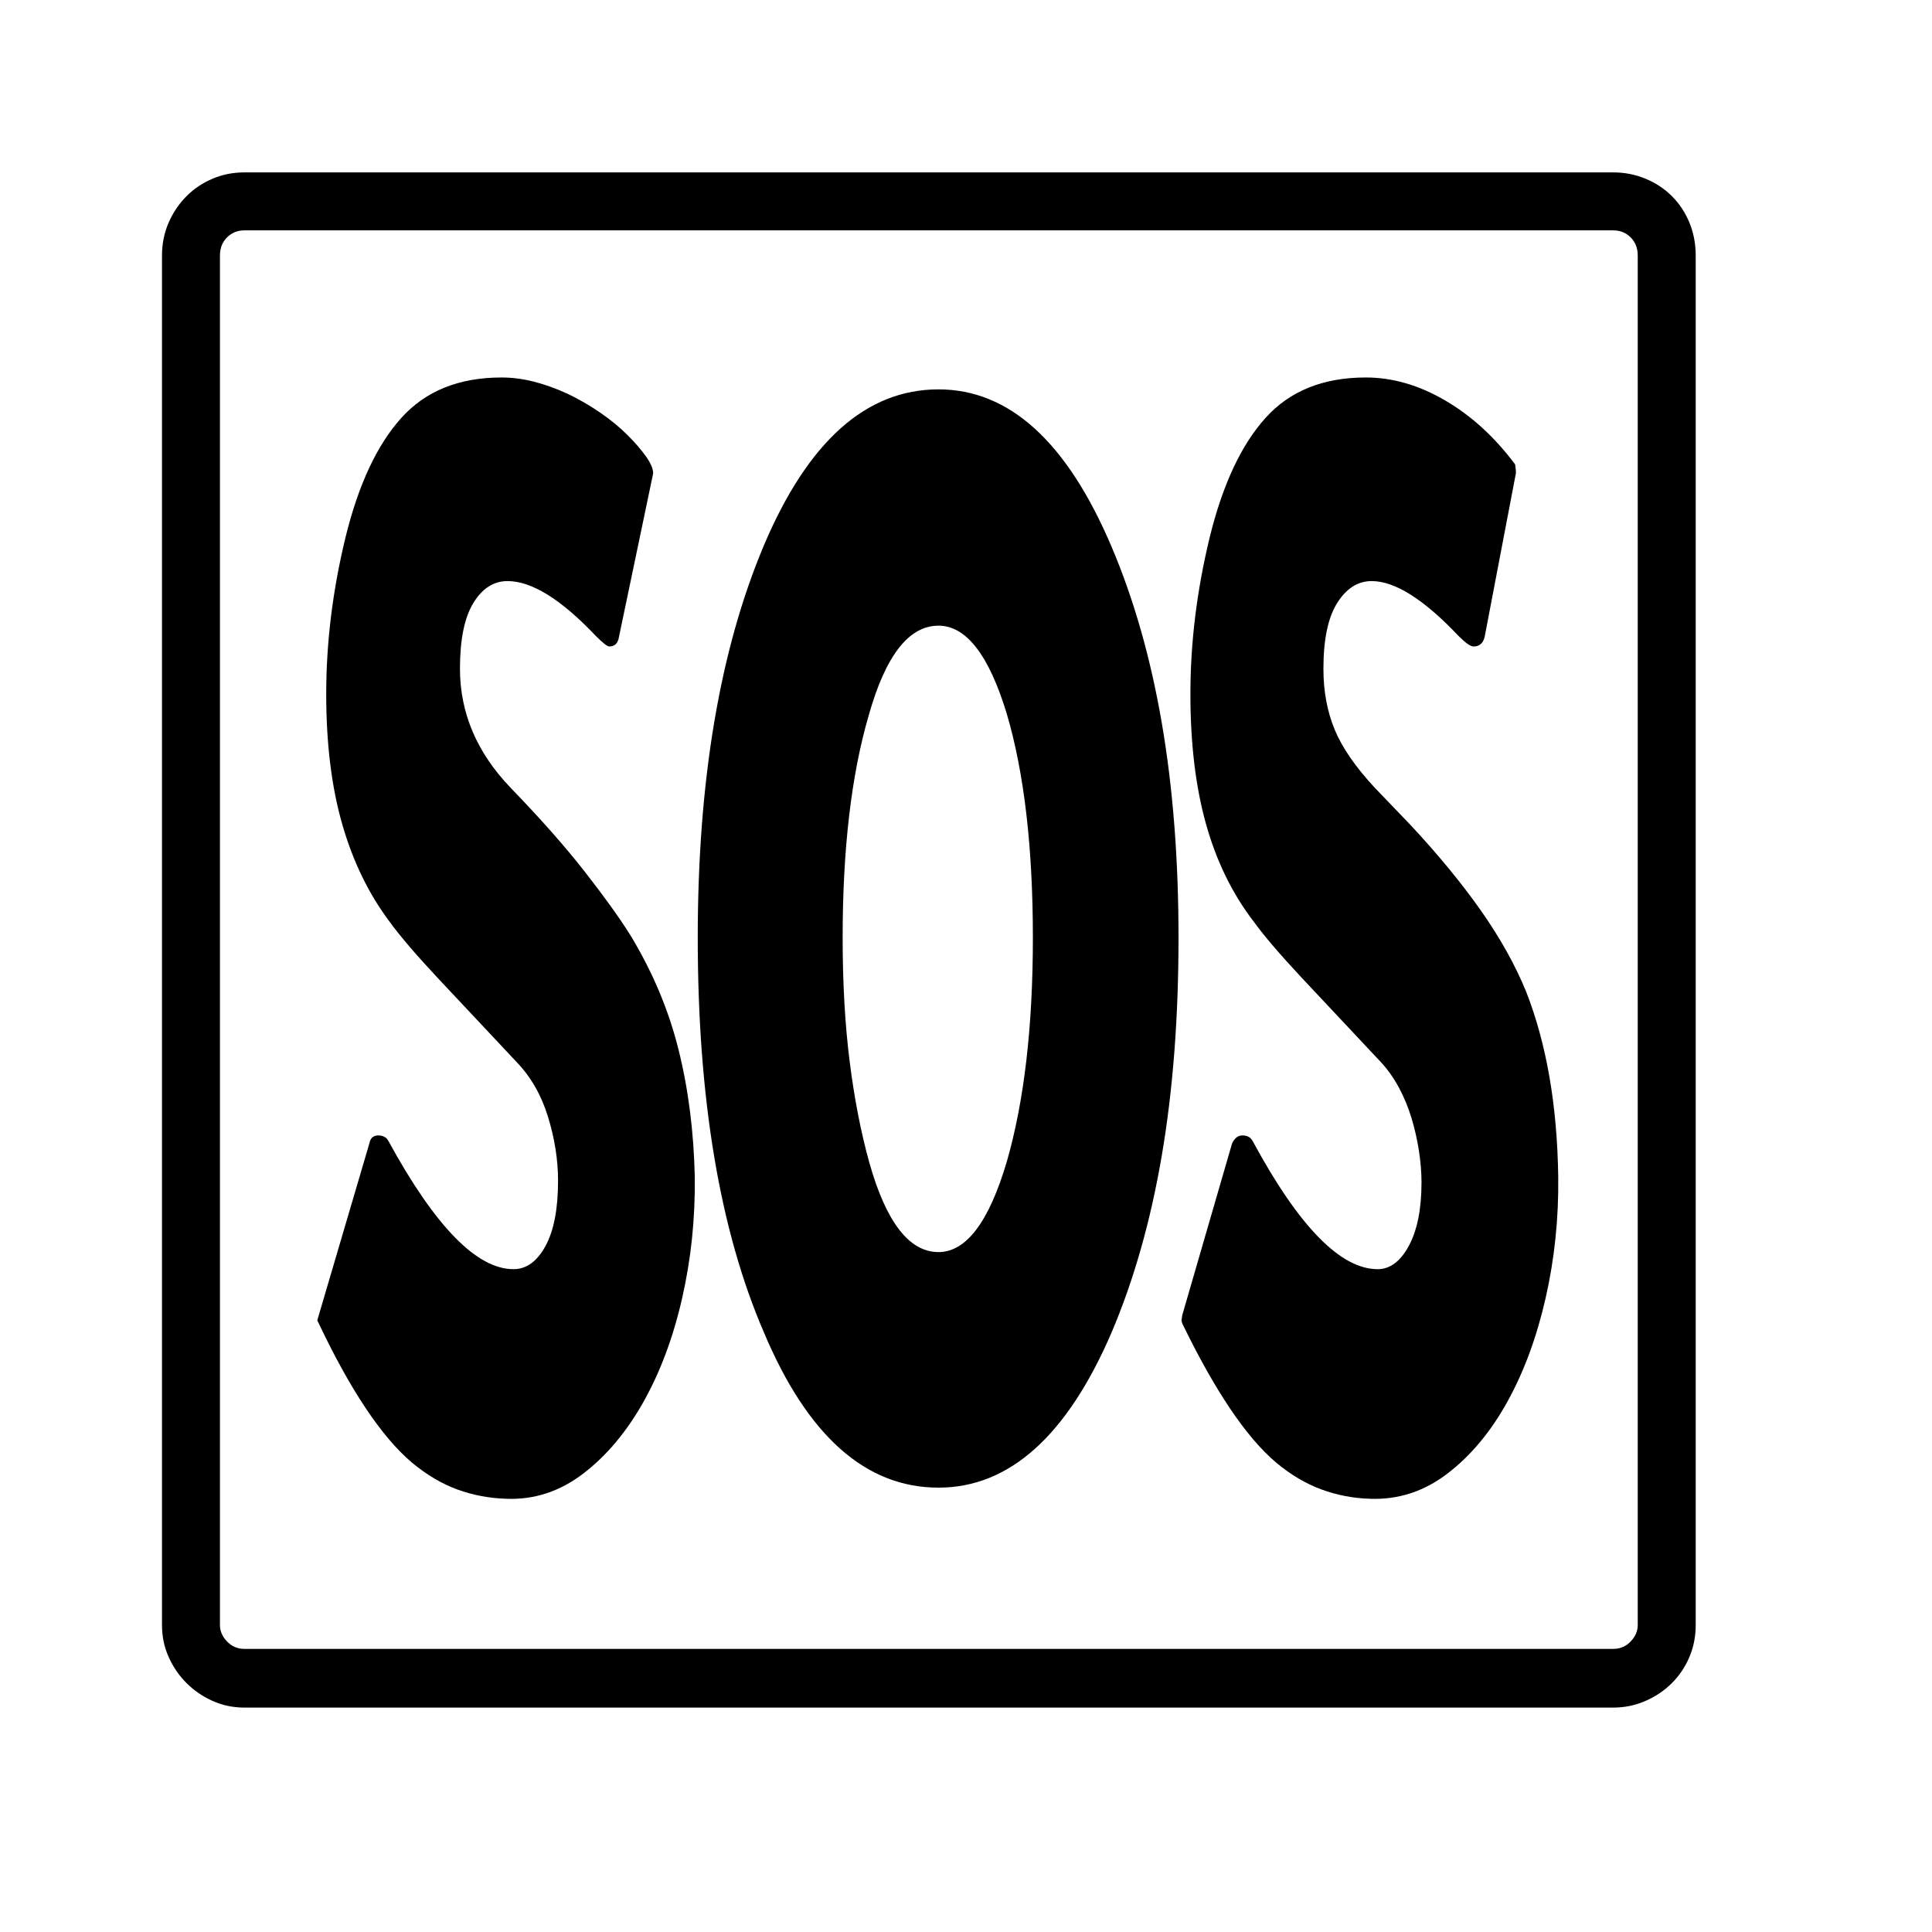 <svg xmlns="http://www.w3.org/2000/svg"
    viewBox="0 0 2600 2600">
  <!--
Digitized data copyright © 2011, Google Corporation.
Android is a trademark of Google and may be registered in certain jurisdictions.
Licensed under the Apache License, Version 2.0
http://www.apache.org/licenses/LICENSE-2.0
  -->
<path d="M1263 1685L1263 1685Q1319 1685 1355 1563L1355 1563Q1390 1441 1390 1262L1390 1262Q1390 1080 1355 961L1355 961Q1319 842 1263 842L1263 842Q1203 842 1169 963L1169 963Q1134 1083 1134 1262L1134 1262Q1134 1354 1143.5 1429 1153 1504 1170 1565L1170 1565Q1204 1685 1263 1685ZM935 1584L935 1584Q936 1668 918 1747 900 1826 866 1886.5 832 1947 785 1983 738 2019 682 2017L682 2017Q647 2016 615.5 2004.5 584 1993 554 1968L554 1968Q493 1916 429 1781L429 1781 427 1777 429 1770 497 1539Q499 1528 509 1528L509 1528Q519 1528 523 1536L523 1536Q617 1708 691 1708L691 1708Q717 1708 734 1677 751 1646 751 1589L751 1589Q751 1547 737.5 1503 724 1459 695 1429L695 1429Q632 1362 588.5 1315.5 545 1269 524 1240L524 1240Q482 1184 460.5 1109 439 1034 439 934L439 934Q439 830 465 723L465 723Q491 617 540 562.5 589 508 675 508L675 508Q696 508 718 513.5 740 519 764 530L764 530Q787 541 808 555.5 829 570 844.5 585.5 860 601 869.5 614.5 879 628 879 637L879 637 833 857Q831 870 820 870L820 870Q816 870 802 856L802 856Q732 782 683 782L683 782Q655 782 637 811.5 619 841 619 900L619 900Q619 989 687 1060L687 1060Q747 1122 786.5 1172.5 826 1223 848 1258L848 1258Q893 1332 913 1412 933 1492 935 1584ZM2097 1584L2097 1584Q2098 1668 2080 1747 2062 1826 2028.5 1886.5 1995 1947 1948 1983 1901 2019 1844 2017L1844 2017Q1810 2016 1778.5 2004.5 1747 1993 1717 1968L1717 1968Q1657 1917 1591 1781L1591 1781 1590 1777 1591 1770 1658 1539Q1663 1528 1672 1528L1672 1528Q1682 1528 1686 1536L1686 1536Q1779 1708 1854 1708L1854 1708Q1879 1708 1896 1676.5 1913 1645 1913 1591L1913 1591Q1913 1571 1909.5 1548.5 1906 1526 1899.5 1504.5 1893 1483 1882.5 1463.5 1872 1444 1858 1429L1858 1429Q1795 1362 1751.5 1315.5 1708 1269 1687 1240L1687 1240Q1644 1184 1623 1109 1602 1034 1602 934L1602 934Q1602 830 1628 723L1628 723Q1654 617 1703 562.5 1752 508 1838 508L1838 508Q1892 508 1945 539 1998 570 2039 625L2039 625 2040 633 2040 637 1998 857Q1995 870 1983 870L1983 870Q1977 870 1963 856L1963 856Q1893 782 1846 782L1846 782Q1818 782 1799.5 811.5 1781 841 1781 900L1781 900Q1781 945 1796 981.5 1811 1018 1850 1060L1850 1060 1898 1110Q1954 1170 1993 1225.5 2032 1281 2054 1335L2054 1335Q2095 1440 2097 1584ZM1263 524L1263 524Q1406 524 1496 736L1496 736Q1541 842 1563.5 973 1586 1104 1586 1262L1586 1262Q1586 1423 1563.5 1555 1541 1687 1496 1793L1496 1793Q1406 2002 1263 2002L1263 2002Q1116 2002 1028 1793L1028 1793Q939 1587 939 1262L939 1262Q939 945 1028 734L1028 734Q1117 524 1263 524ZM2204 2187L2204 2187 2204 344Q2204 329 2194.5 319.5 2185 310 2171 310L2171 310 329 310Q315 310 305.5 319.5 296 329 296 344L296 344 296 2187Q296 2199 305.5 2209 315 2219 329 2219L329 2219 2171 2219Q2185 2219 2194.5 2209 2204 2199 2204 2187ZM329 232L329 232 2171 232Q2194 232 2214.5 240.5 2235 249 2250 264 2265 279 2273.5 299.5 2282 320 2282 344L2282 344 2282 2187Q2282 2210 2273.5 2230 2265 2250 2250 2265 2235 2280 2214.5 2289 2194 2298 2171 2298L2171 2298 329 2298Q306 2298 286 2289 266 2280 251 2265 236 2250 227 2230 218 2210 218 2187L218 2187 218 344Q218 320 227 299.5 236 279 251 264 266 249 286 240.5 306 232 329 232Z"/>
</svg>